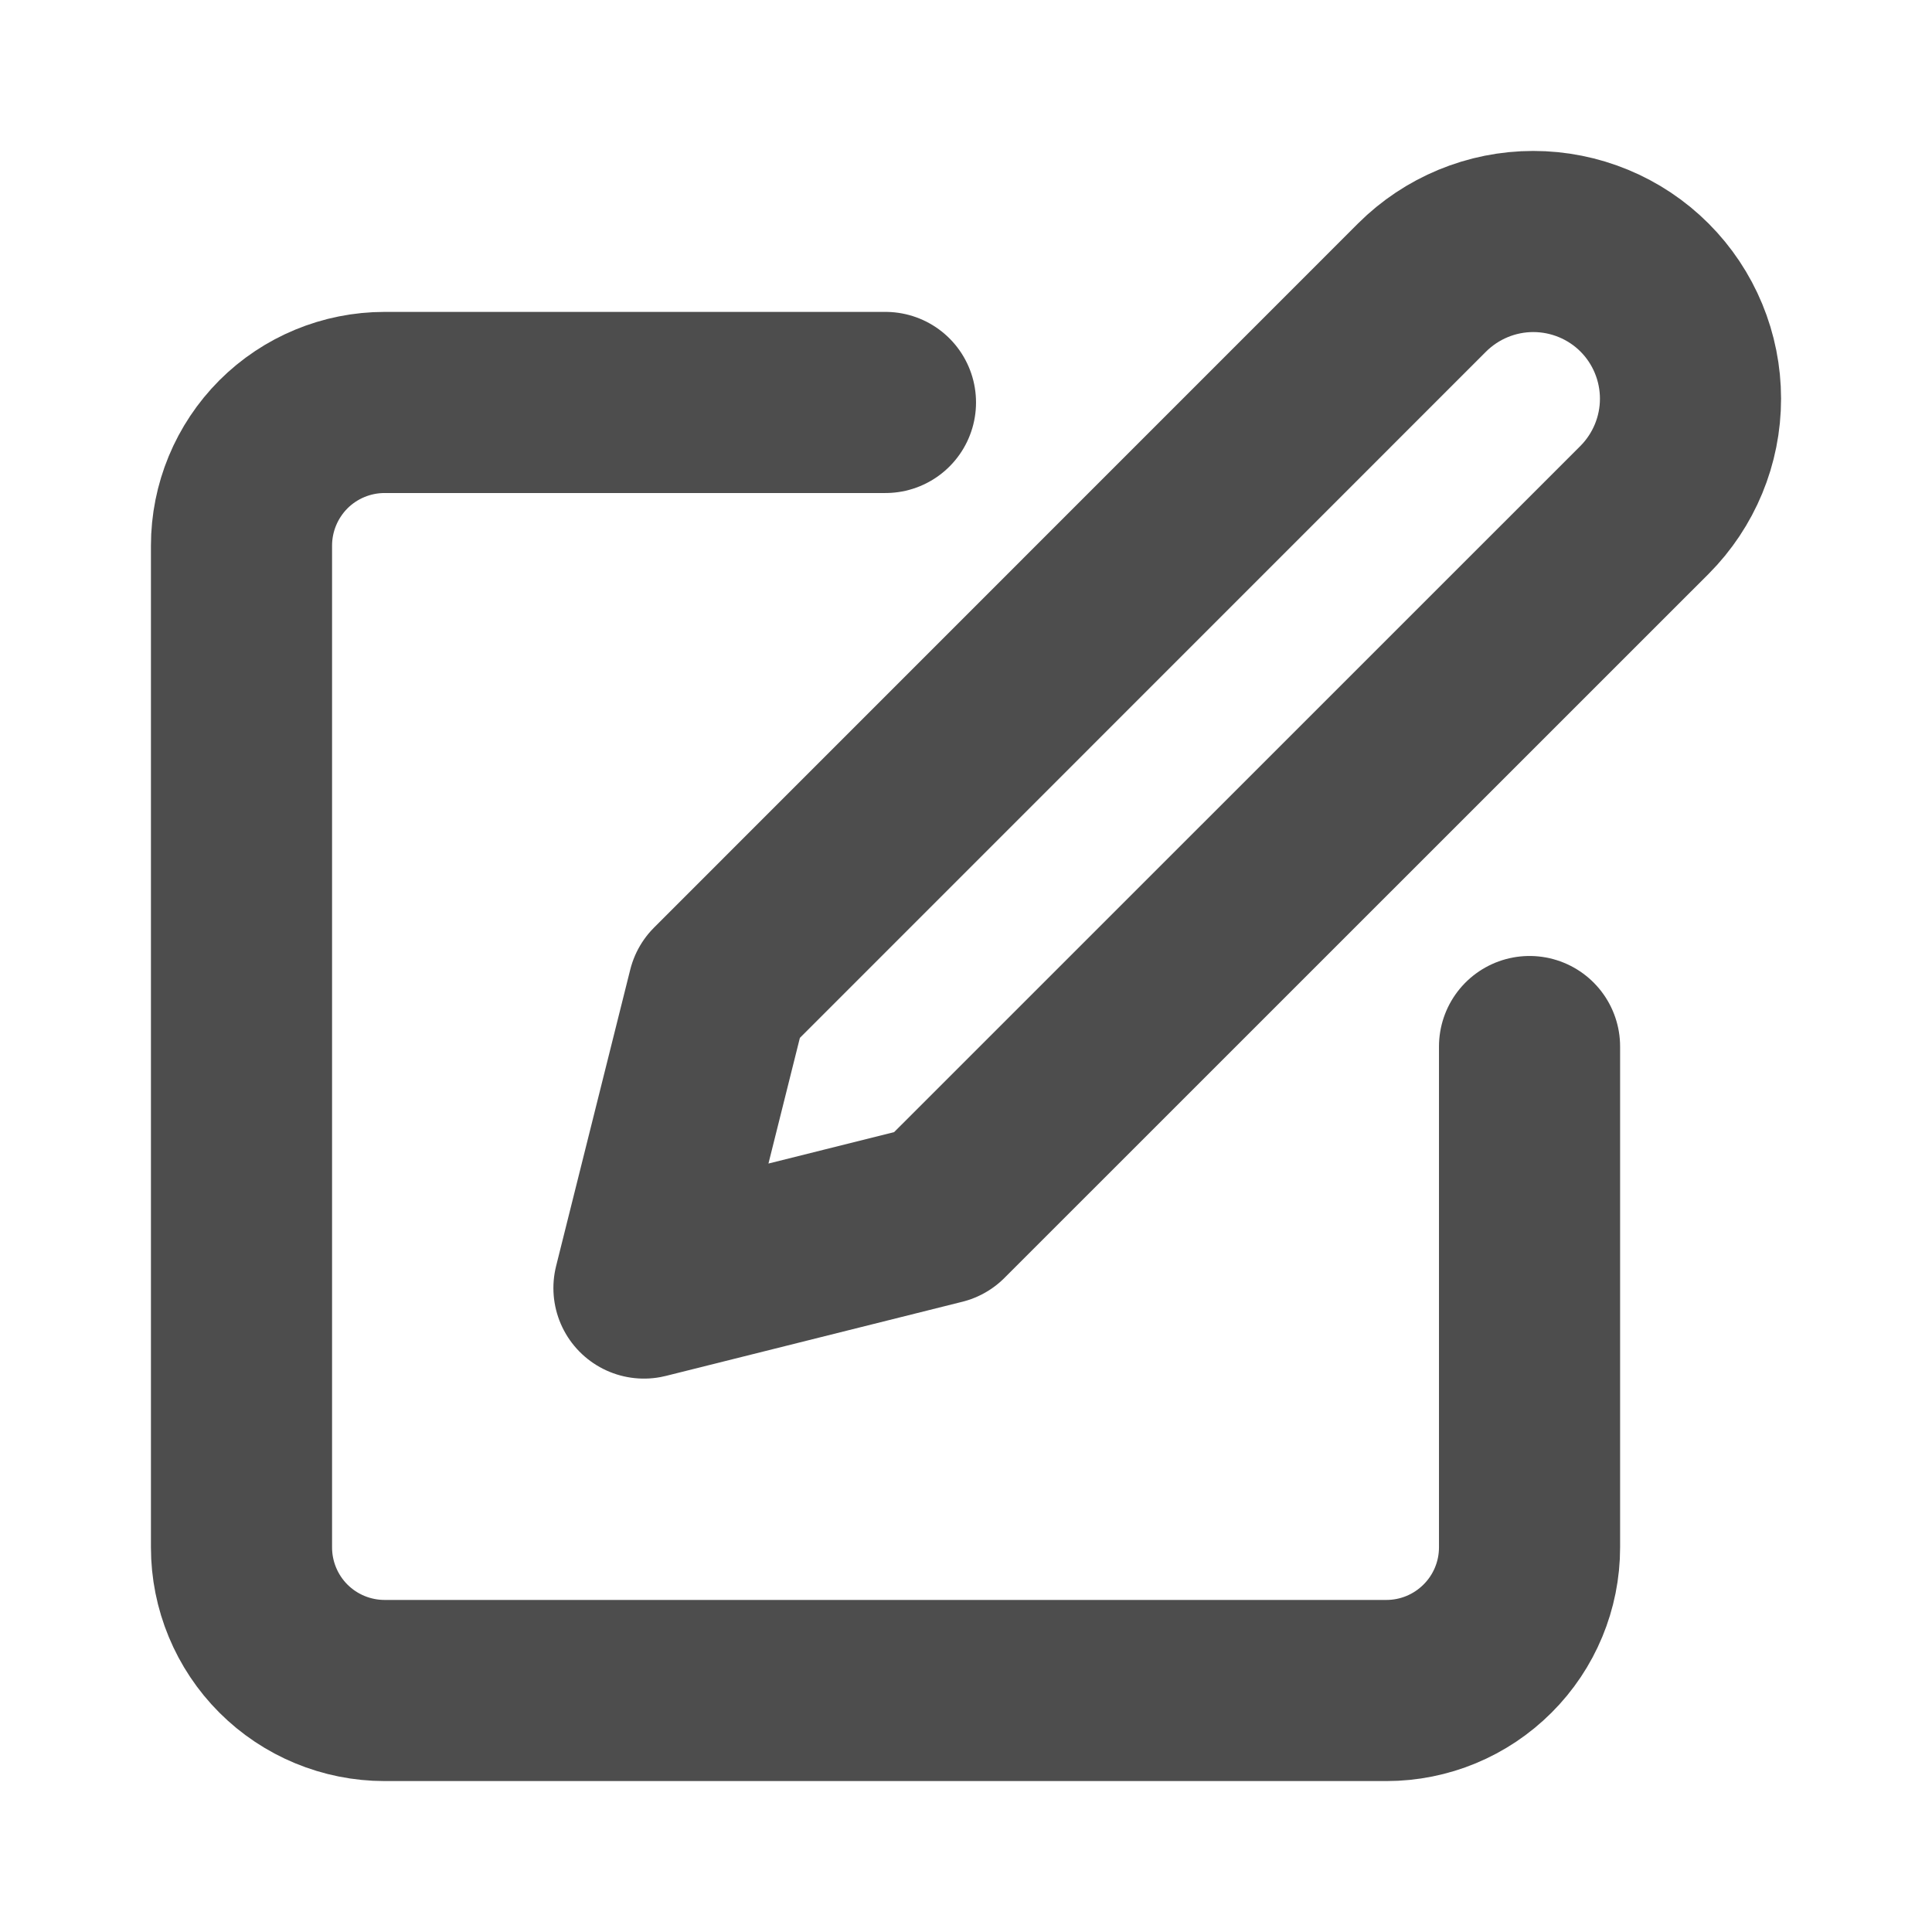 <svg width="16" height="16" viewBox="0 0 16 16" fill="none" xmlns="http://www.w3.org/2000/svg">
<path d="M7.333 3.333H3.185C2.871 3.333 2.569 3.458 2.347 3.68C2.125 3.903 2 4.204 2 4.519V12.815C2 13.129 2.125 13.431 2.347 13.653C2.569 13.875 2.871 14 3.185 14H11.482C11.796 14 12.097 13.875 12.319 13.653C12.542 13.431 12.667 13.129 12.667 12.815V8.667" stroke="#4D4D4D" stroke-width="1.5" stroke-linecap="round" stroke-linejoin="round"/>
<path d="M11.777 2.381C12.022 2.137 12.353 2 12.698 2C13.043 2 13.375 2.137 13.619 2.381C13.863 2.625 14 2.957 14 3.302C14 3.647 13.863 3.978 13.619 4.223L7.788 10.053L5.333 10.667L5.947 8.212L11.777 2.381Z" stroke="#4D4D4D" stroke-width="1.5" stroke-linecap="round" stroke-linejoin="round"/>
</svg>

